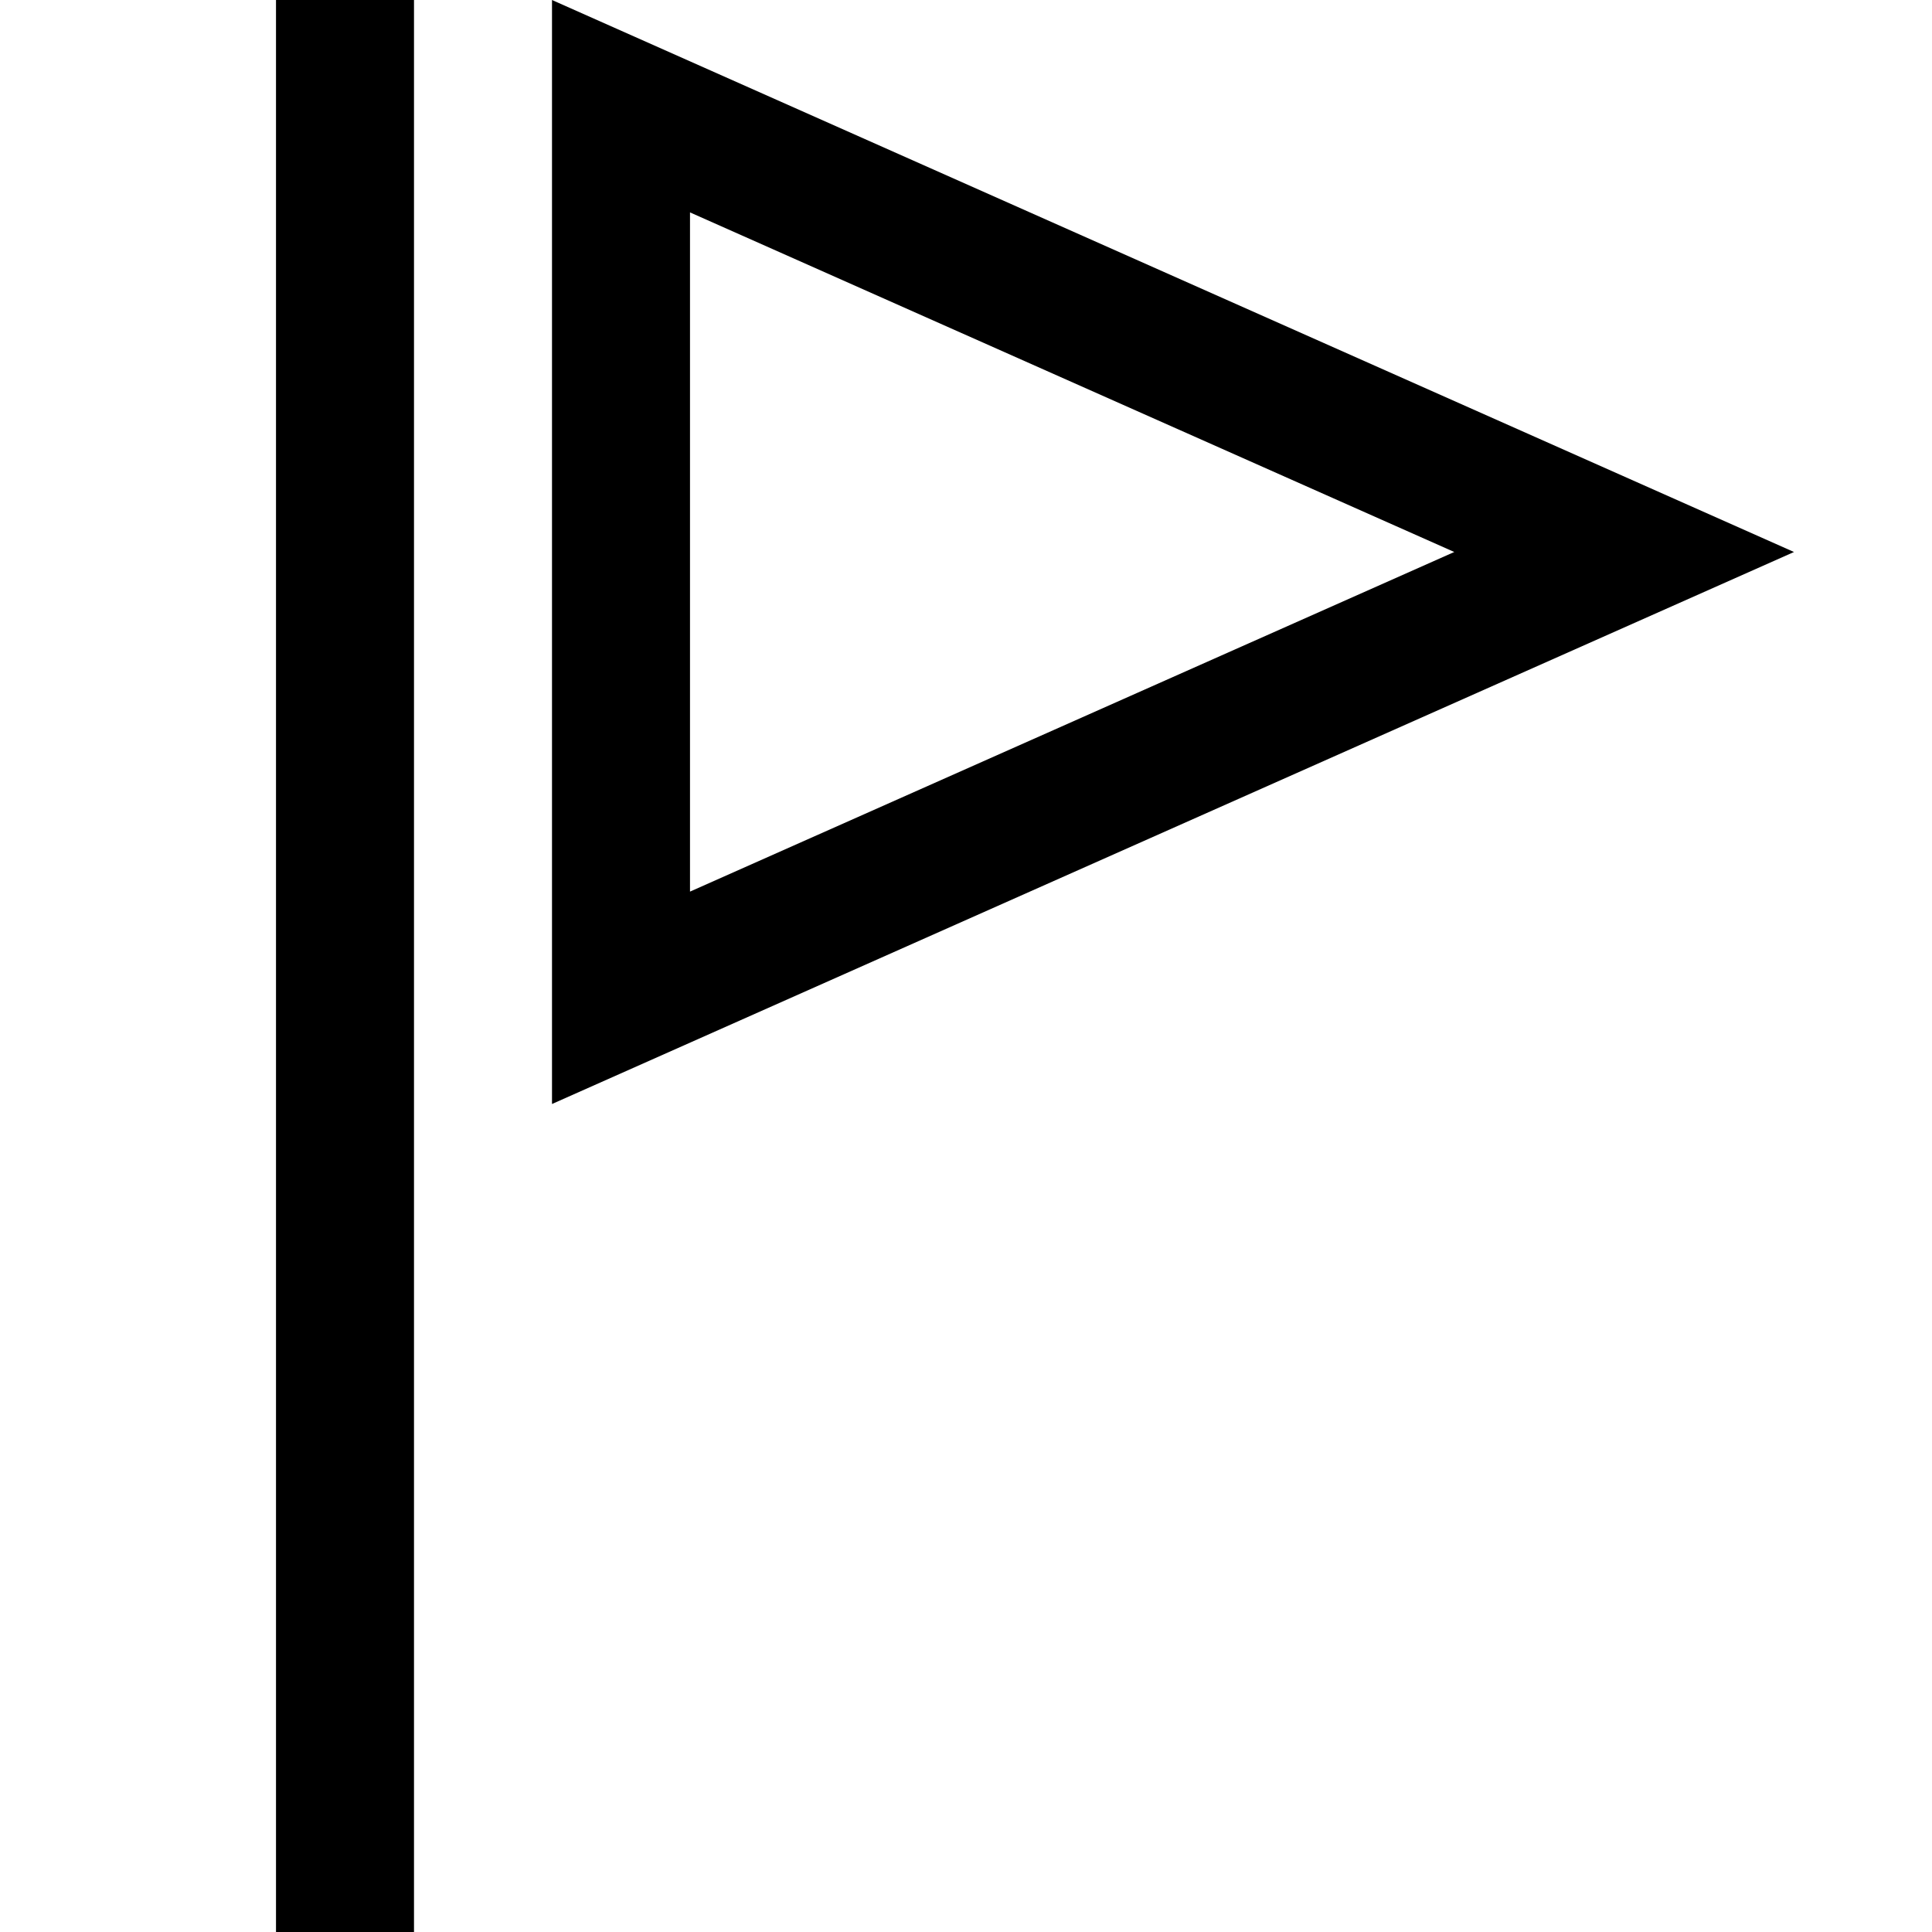 <svg xmlns="http://www.w3.org/2000/svg" viewBox="0 0 448 448" enable-background="new 0 0 448 448"><path d="M64 0h32v448h-32v-448zm352 128l-288 128v-256l288 128zm-256 78.75l177.219-78.75-177.219-78.75v157.5z"/></svg>
